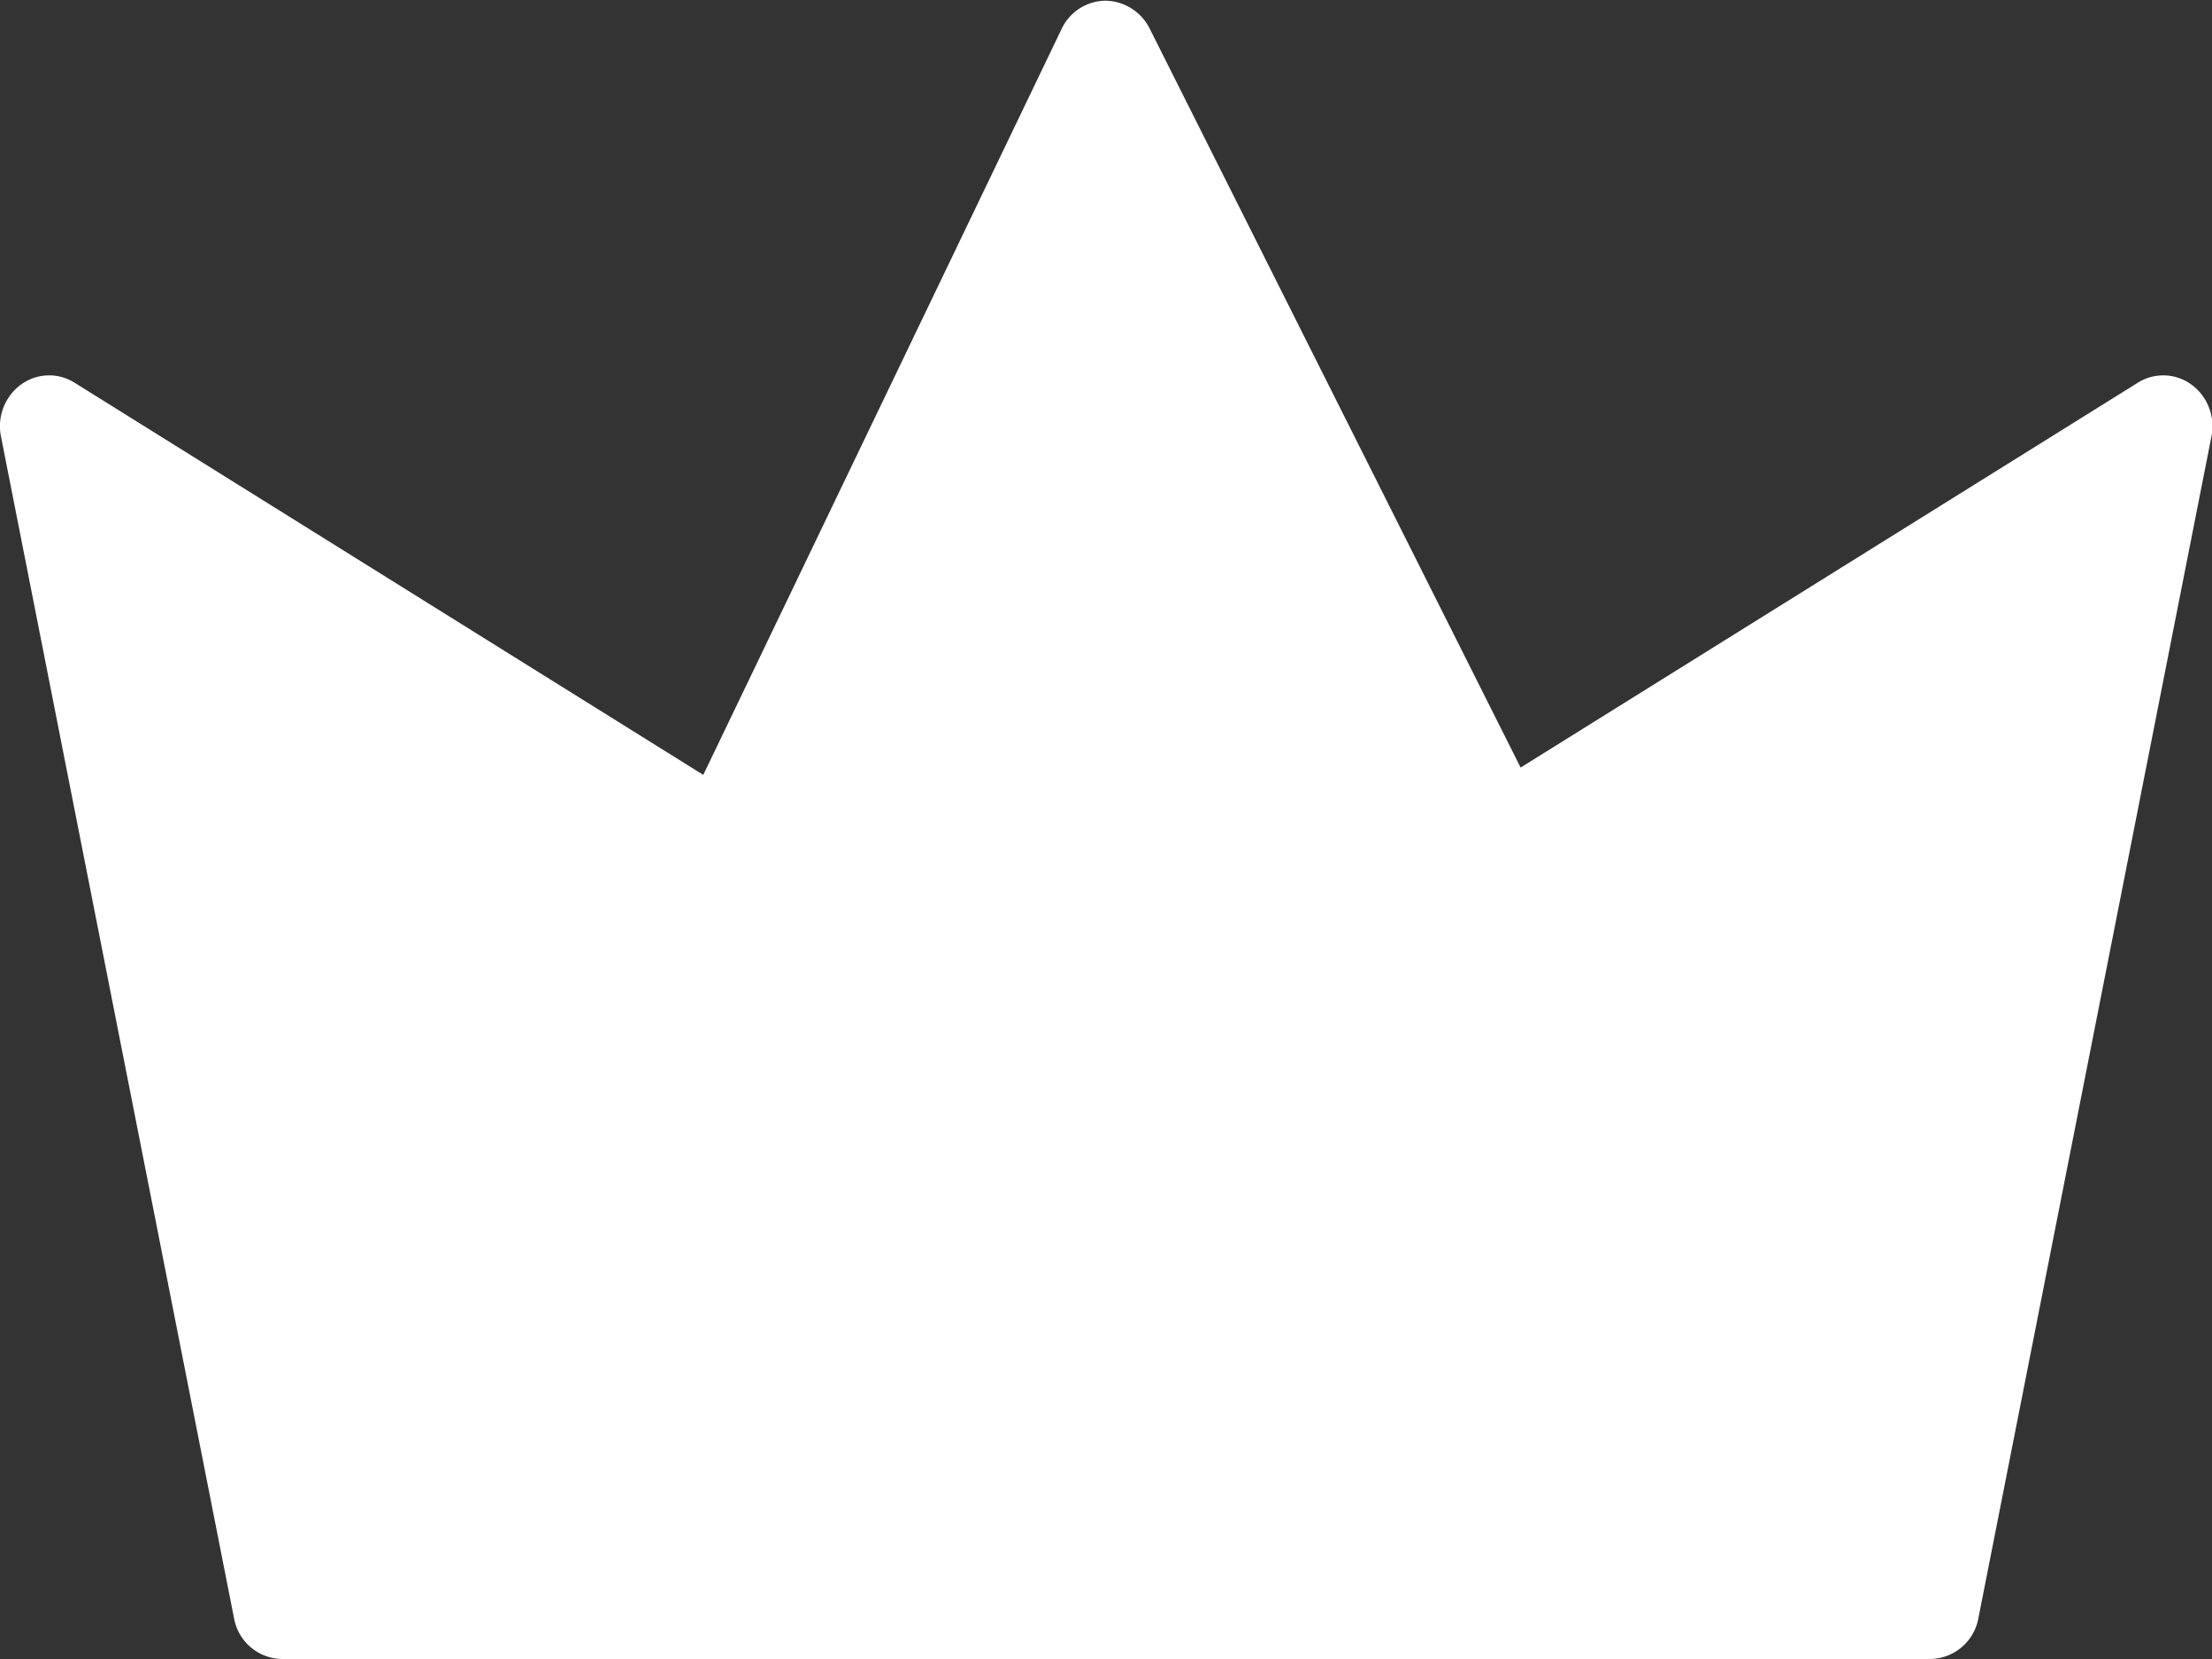 <svg xmlns="http://www.w3.org/2000/svg" width="16" height="12" viewBox="0 0 16 12">
  <rect x="0" y="0" width="16" height="12" fill="#333333" stroke="none"/>
  <g id="crown-4697" transform="translate(126.035 91.357)">
    <g id="Group_861" data-name="Group 861" transform="translate(-126.035 -91.357)">
      <path id="Path_4684" data-name="Path 4684" d="M13.959,46.679H2.042a.358.358,0,0,1-.348-.294L.008,37.836a.374.374,0,0,1,.143-.374.345.345,0,0,1,.389-.015l4.548,2.837,2.594-5.4a.355.355,0,0,1,.315-.2.364.364,0,0,1,.319.2L11,40.231l4.465-2.784a.345.345,0,0,1,.389.015.374.374,0,0,1,.143.374l-1.686,8.549A.359.359,0,0,1,13.959,46.679Z" transform="translate(-0.001 -34.679)" fill="#fff"/>
    </g>
  </g>
</svg>
